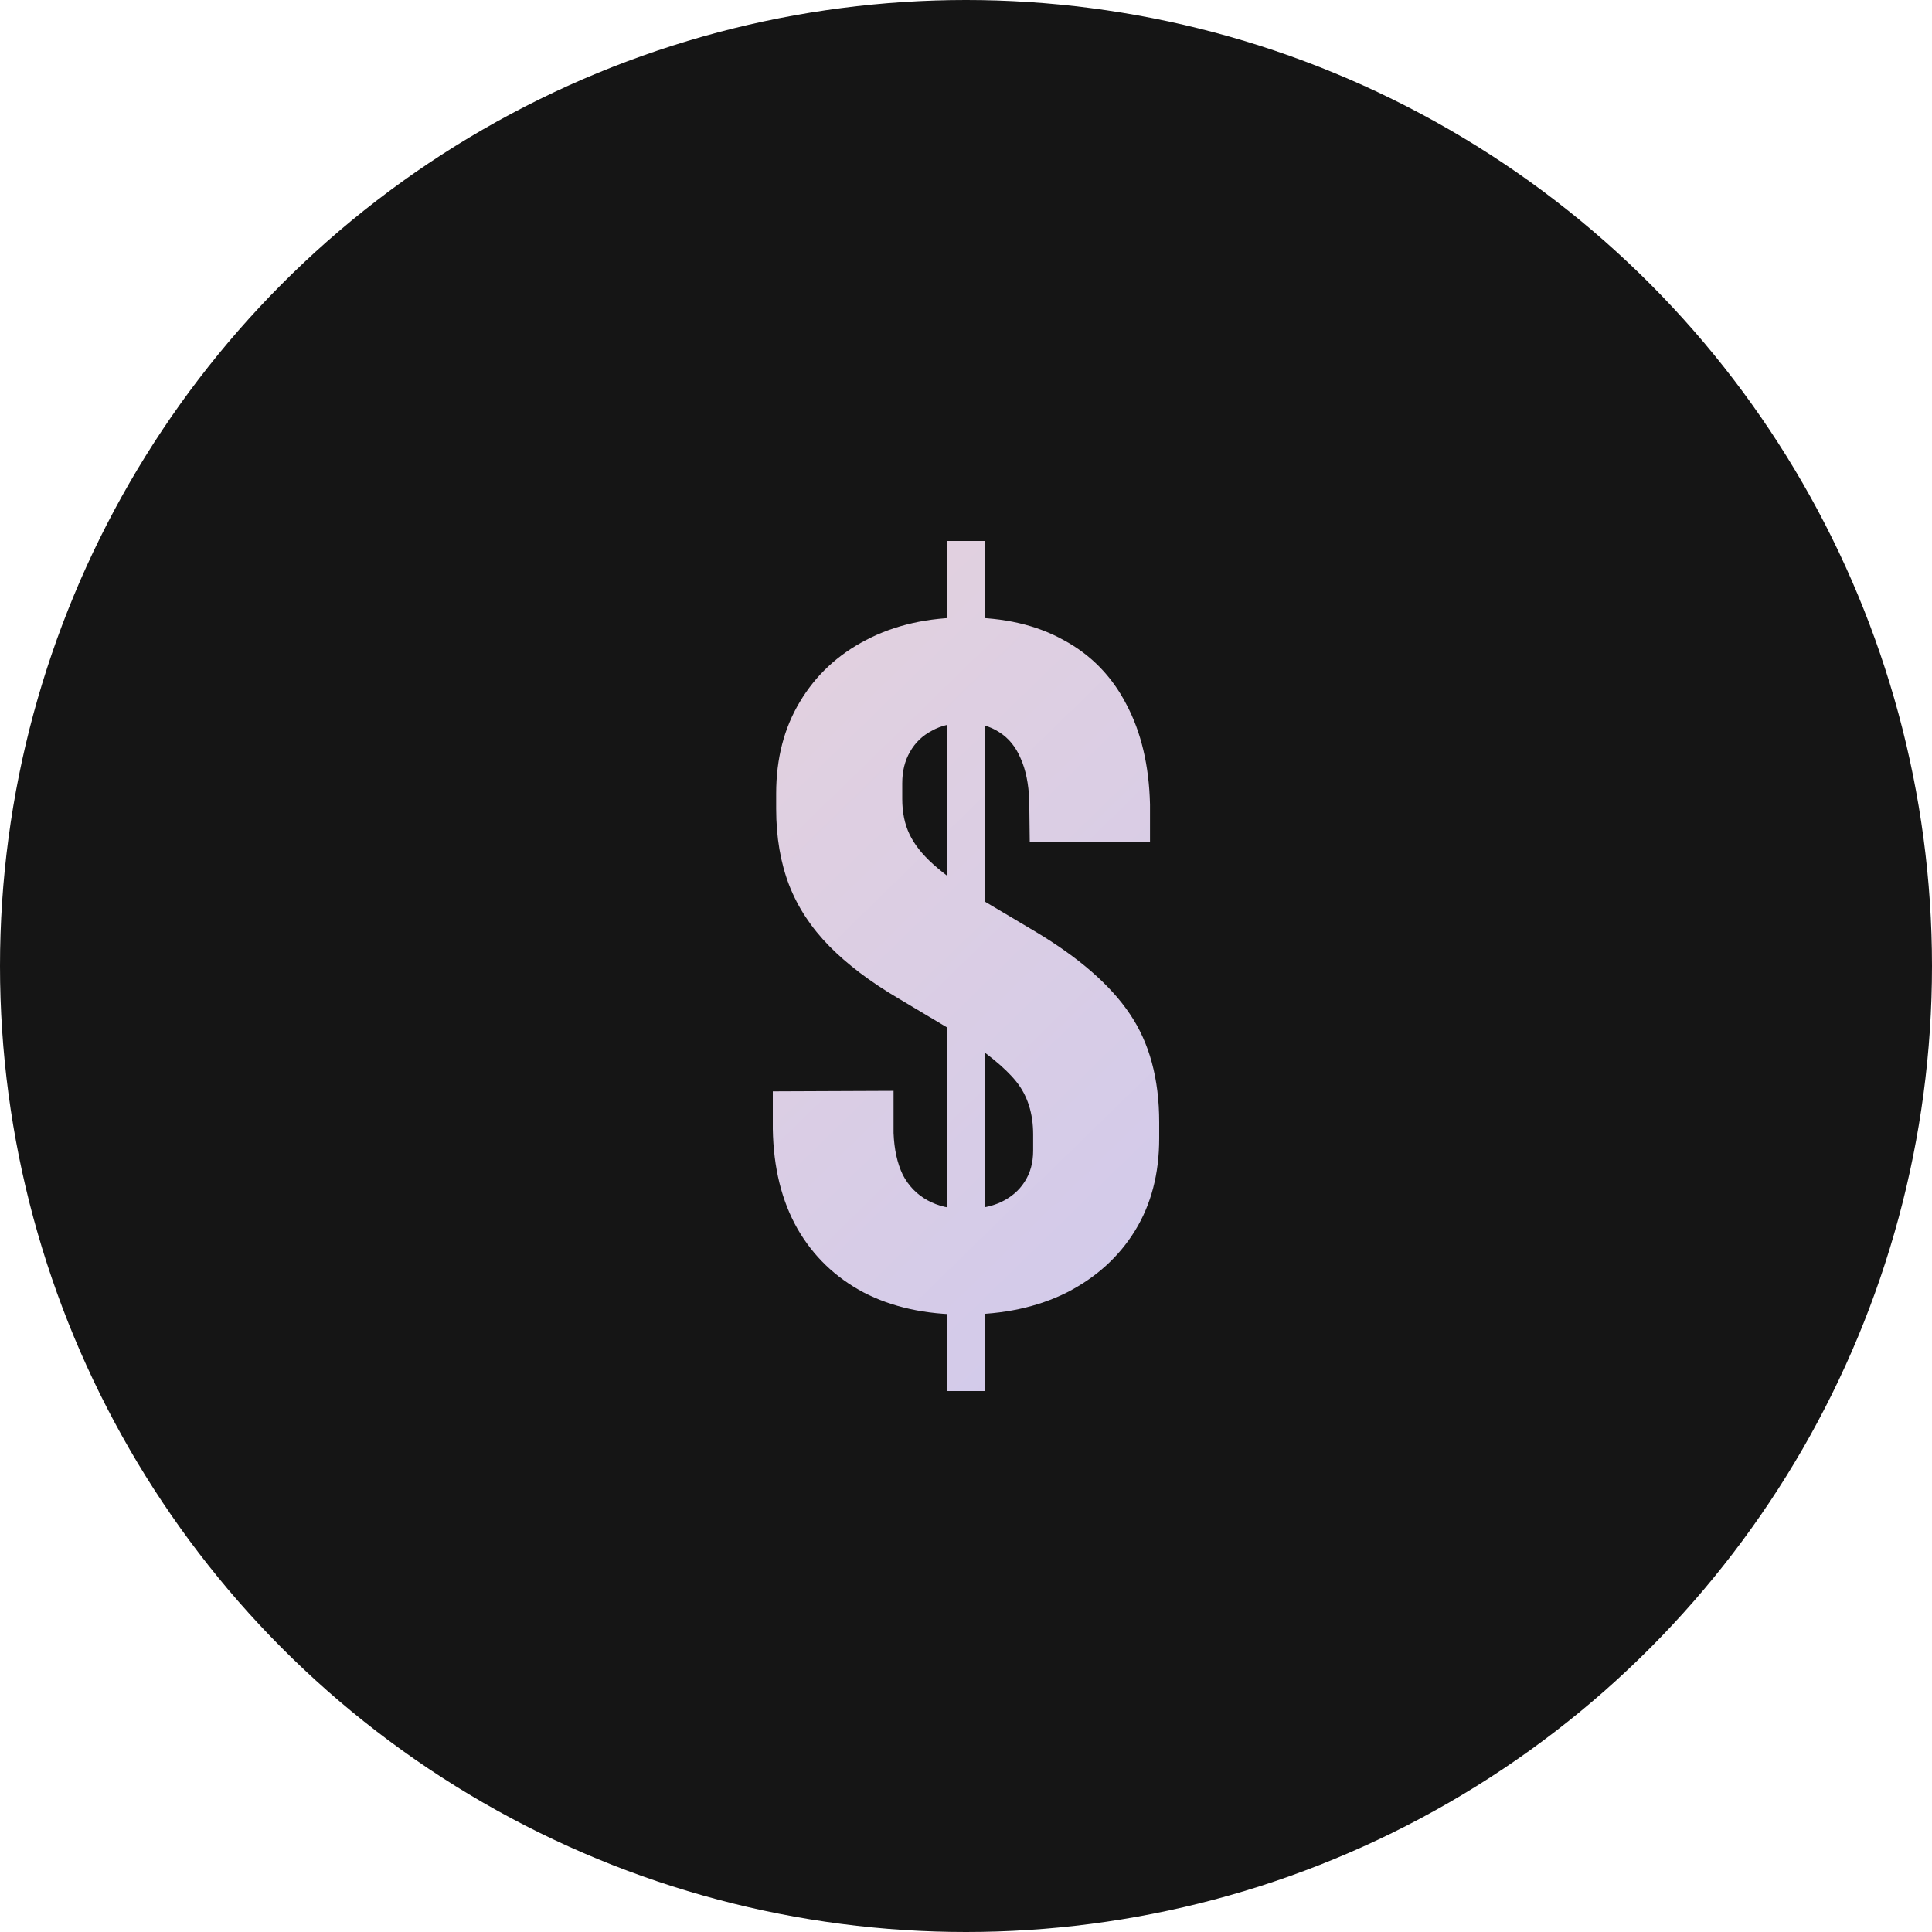 <svg width="50" height="50" viewBox="0 0 50 50" fill="none" xmlns="http://www.w3.org/2000/svg">
<circle cx="25" cy="25" r="25" fill="#151515"/>
<path d="M24.95 34.02C25.967 34.02 26.854 33.829 27.613 33.448C28.371 33.059 28.958 32.526 29.375 31.849C29.792 31.172 30 30.376 30 29.462V29.043C30 27.918 29.746 26.983 29.238 26.238C28.738 25.493 27.921 24.782 26.788 24.105L25.312 23.229C24.821 22.907 24.433 22.62 24.15 22.366C23.867 22.112 23.663 21.854 23.538 21.591C23.413 21.329 23.35 21.024 23.35 20.677V20.271C23.35 19.958 23.417 19.687 23.55 19.459C23.683 19.222 23.871 19.04 24.113 18.913C24.354 18.777 24.642 18.71 24.975 18.71C25.325 18.71 25.621 18.79 25.863 18.951C26.104 19.103 26.288 19.328 26.413 19.624C26.546 19.92 26.621 20.284 26.637 20.715L26.65 21.795H29.762V20.817C29.738 19.81 29.533 18.947 29.15 18.227C28.775 17.5 28.233 16.945 27.525 16.564C26.825 16.175 25.983 15.98 25 15.98C24.017 15.98 23.154 16.175 22.413 16.564C21.679 16.945 21.108 17.478 20.7 18.164C20.292 18.841 20.087 19.632 20.087 20.538V20.931C20.087 21.668 20.2 22.328 20.425 22.912C20.65 23.487 20.996 24.012 21.462 24.486C21.929 24.96 22.521 25.408 23.238 25.831L24.75 26.733C25.492 27.207 26.008 27.626 26.3 27.99C26.592 28.354 26.738 28.811 26.738 29.361V29.78C26.738 30.093 26.663 30.363 26.512 30.592C26.371 30.812 26.167 30.986 25.9 31.113C25.642 31.231 25.333 31.29 24.975 31.29C24.6 31.29 24.275 31.214 24 31.062C23.725 30.909 23.512 30.689 23.363 30.402C23.221 30.105 23.142 29.746 23.125 29.323V28.231L20 28.244V29.221C20.017 30.22 20.229 31.079 20.637 31.798C21.046 32.509 21.617 33.059 22.35 33.448C23.083 33.829 23.95 34.02 24.95 34.02ZM24.5 36H25.5V14H24.5V36Z" fill="url(#paint0_linear_72_54)"/>
<defs>
<linearGradient id="paint0_linear_72_54" x1="4" y1="1.651" x2="49.522" y2="48.395" gradientUnits="userSpaceOnUse">
<stop stop-color="#F5D9D1"/>
<stop offset="1" stop-color="#BDC1FA"/>
</linearGradient>
</defs>
</svg>
